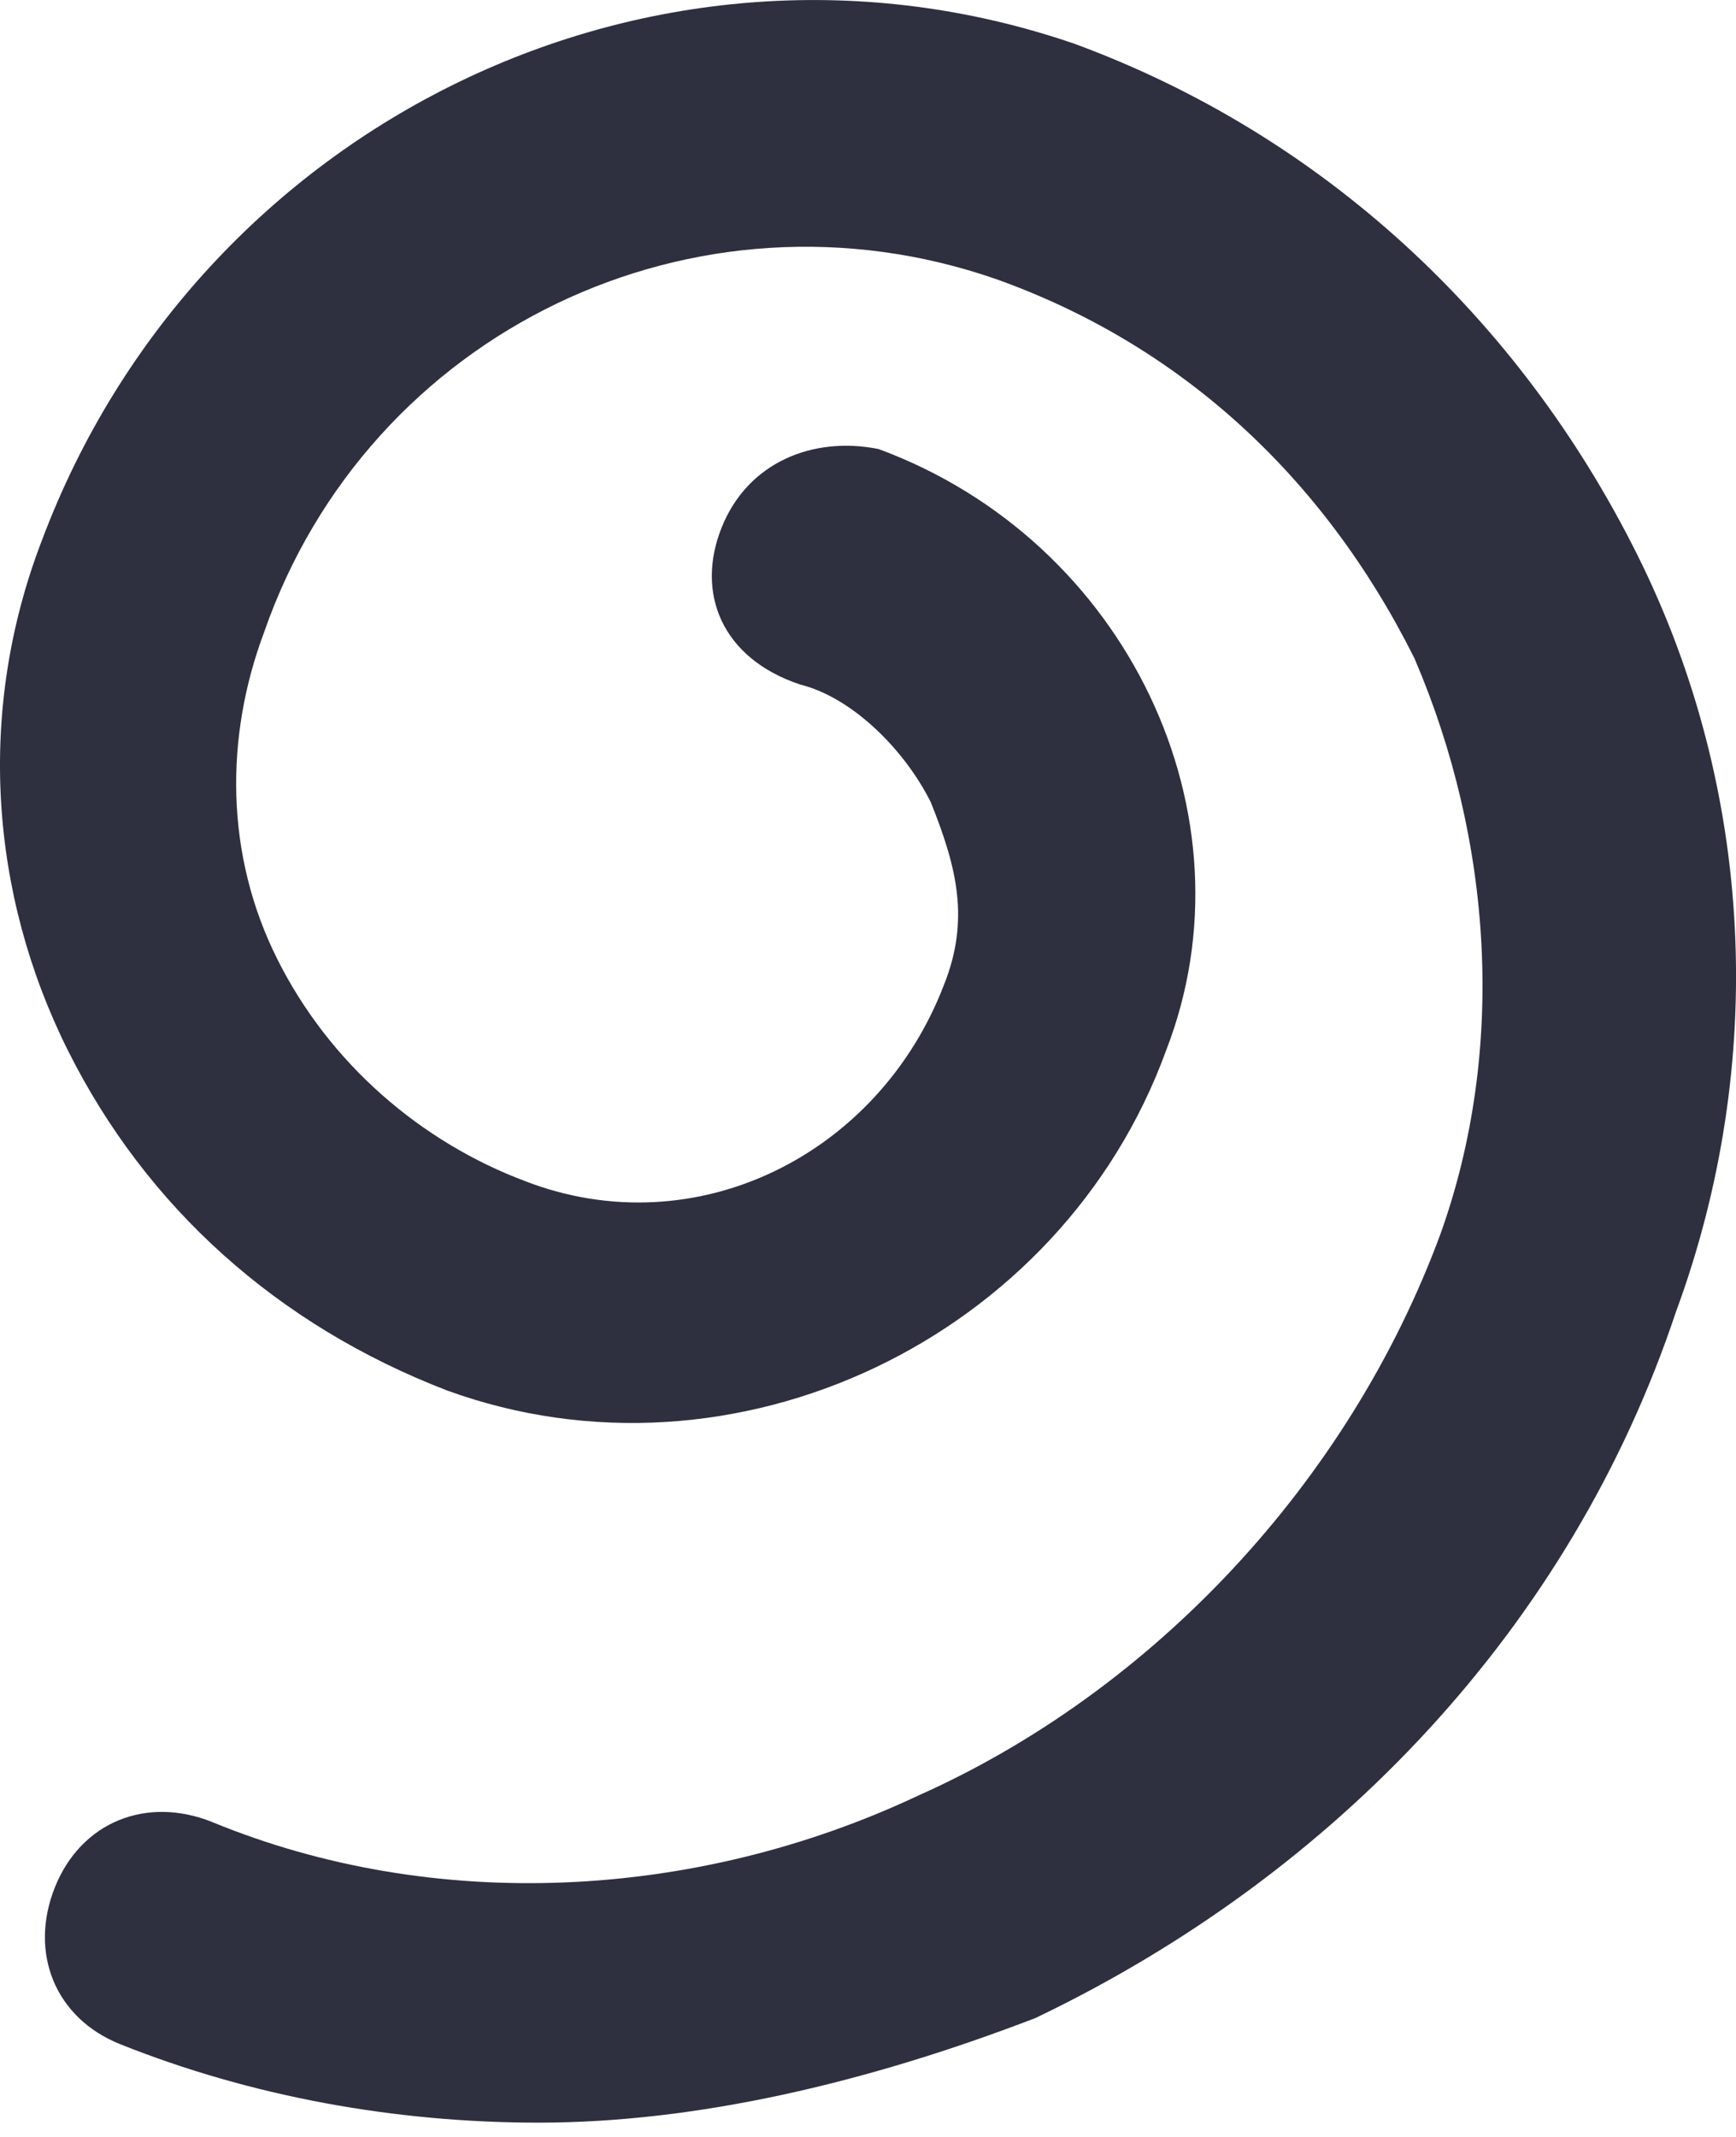 <svg width="13" height="16" viewBox="0 0 13 16" fill="none" xmlns="http://www.w3.org/2000/svg">
<path d="M4.033 15.893C2.957 15.893 1.88 15.697 0.901 15.306C0.411 15.11 0.216 14.62 0.411 14.131C0.607 13.641 1.097 13.446 1.586 13.641C3.25 14.327 5.208 14.229 6.872 13.446C8.634 12.662 10.103 11.096 10.788 9.236C11.278 7.866 11.18 6.299 10.592 4.929C9.907 3.558 8.83 2.579 7.46 2.09C5.208 1.307 2.761 2.481 1.978 4.733C1.684 5.516 1.684 6.397 2.076 7.18C2.467 7.963 3.152 8.551 3.936 8.845C5.208 9.334 6.579 8.649 7.068 7.376C7.264 6.887 7.166 6.495 6.97 6.006C6.774 5.614 6.383 5.222 5.991 5.125C5.404 4.929 5.208 4.439 5.404 3.95C5.6 3.46 6.089 3.264 6.579 3.362C8.439 4.048 9.418 6.103 8.732 7.866C7.949 10.019 5.502 11.194 3.348 10.411C2.076 9.921 1.097 9.04 0.509 7.866C-0.078 6.691 -0.176 5.32 0.313 4.048C1.488 0.915 4.914 -0.749 8.047 0.328C9.907 1.013 11.376 2.383 12.257 4.146C13.138 5.908 13.236 7.963 12.55 9.823C11.767 12.173 10.005 14.033 7.753 15.11C6.481 15.599 5.208 15.893 4.033 15.893Z" fill="#2E2F3F"/>
</svg>
